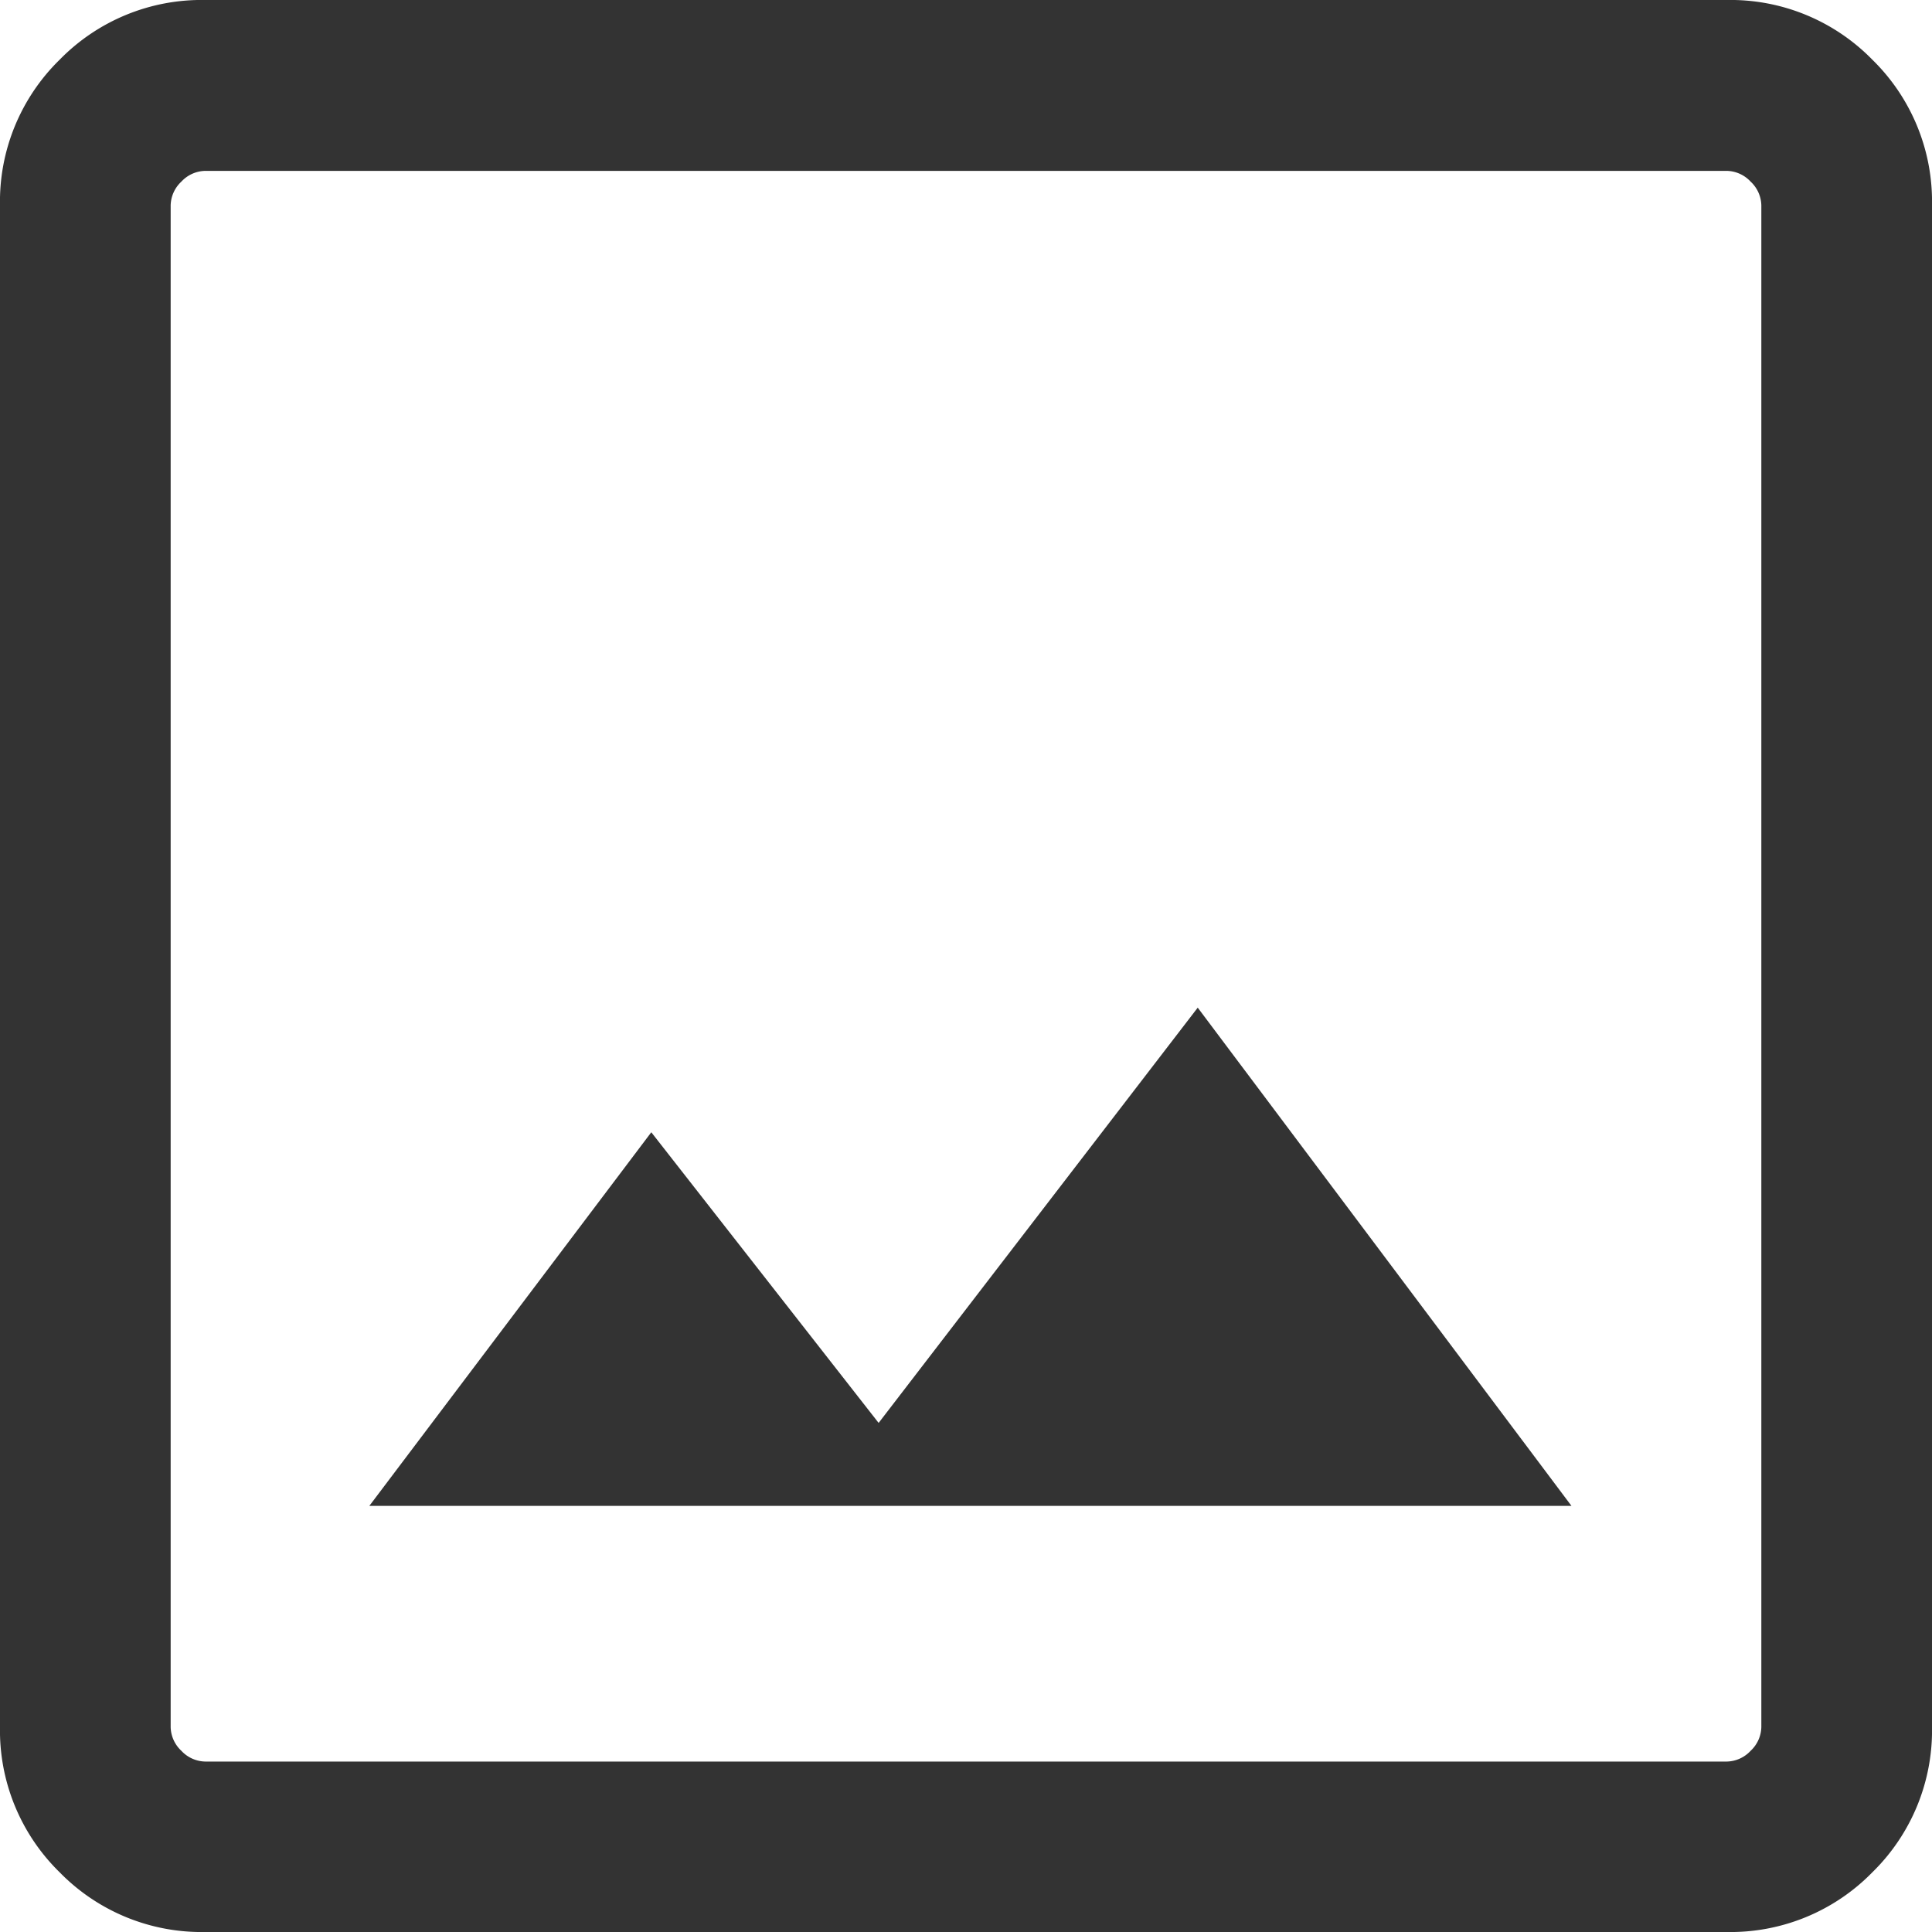 <svg xmlns="http://www.w3.org/2000/svg" width="18" height="18" viewBox="0 0 18 18">
  <path id="image_icon" d="M141.914-802a1.848,1.848,0,0,1-1.358-.556,1.848,1.848,0,0,1-.556-1.358v-14.172a1.848,1.848,0,0,1,.556-1.358,1.848,1.848,0,0,1,1.358-.556h14.172a1.848,1.848,0,0,1,1.358.556,1.847,1.847,0,0,1,.556,1.358v14.172a1.848,1.848,0,0,1-.556,1.358,1.848,1.848,0,0,1-1.358.556Zm0-1.588h14.172a.311.311,0,0,0,.224-.1.311.311,0,0,0,.1-.224v-14.172a.311.311,0,0,0-.1-.224.311.311,0,0,0-.224-.1H141.914a.311.311,0,0,0-.224.1.311.311,0,0,0-.1.224v14.172a.311.311,0,0,0,.1.224A.311.311,0,0,0,141.914-803.588Zm1.527-2.382h11.2l-3.482-4.642-2.973,3.869-2.118-2.708Zm-1.853,2.382v0Z" transform="translate(-140 820)" fill="#333"/>
</svg>
